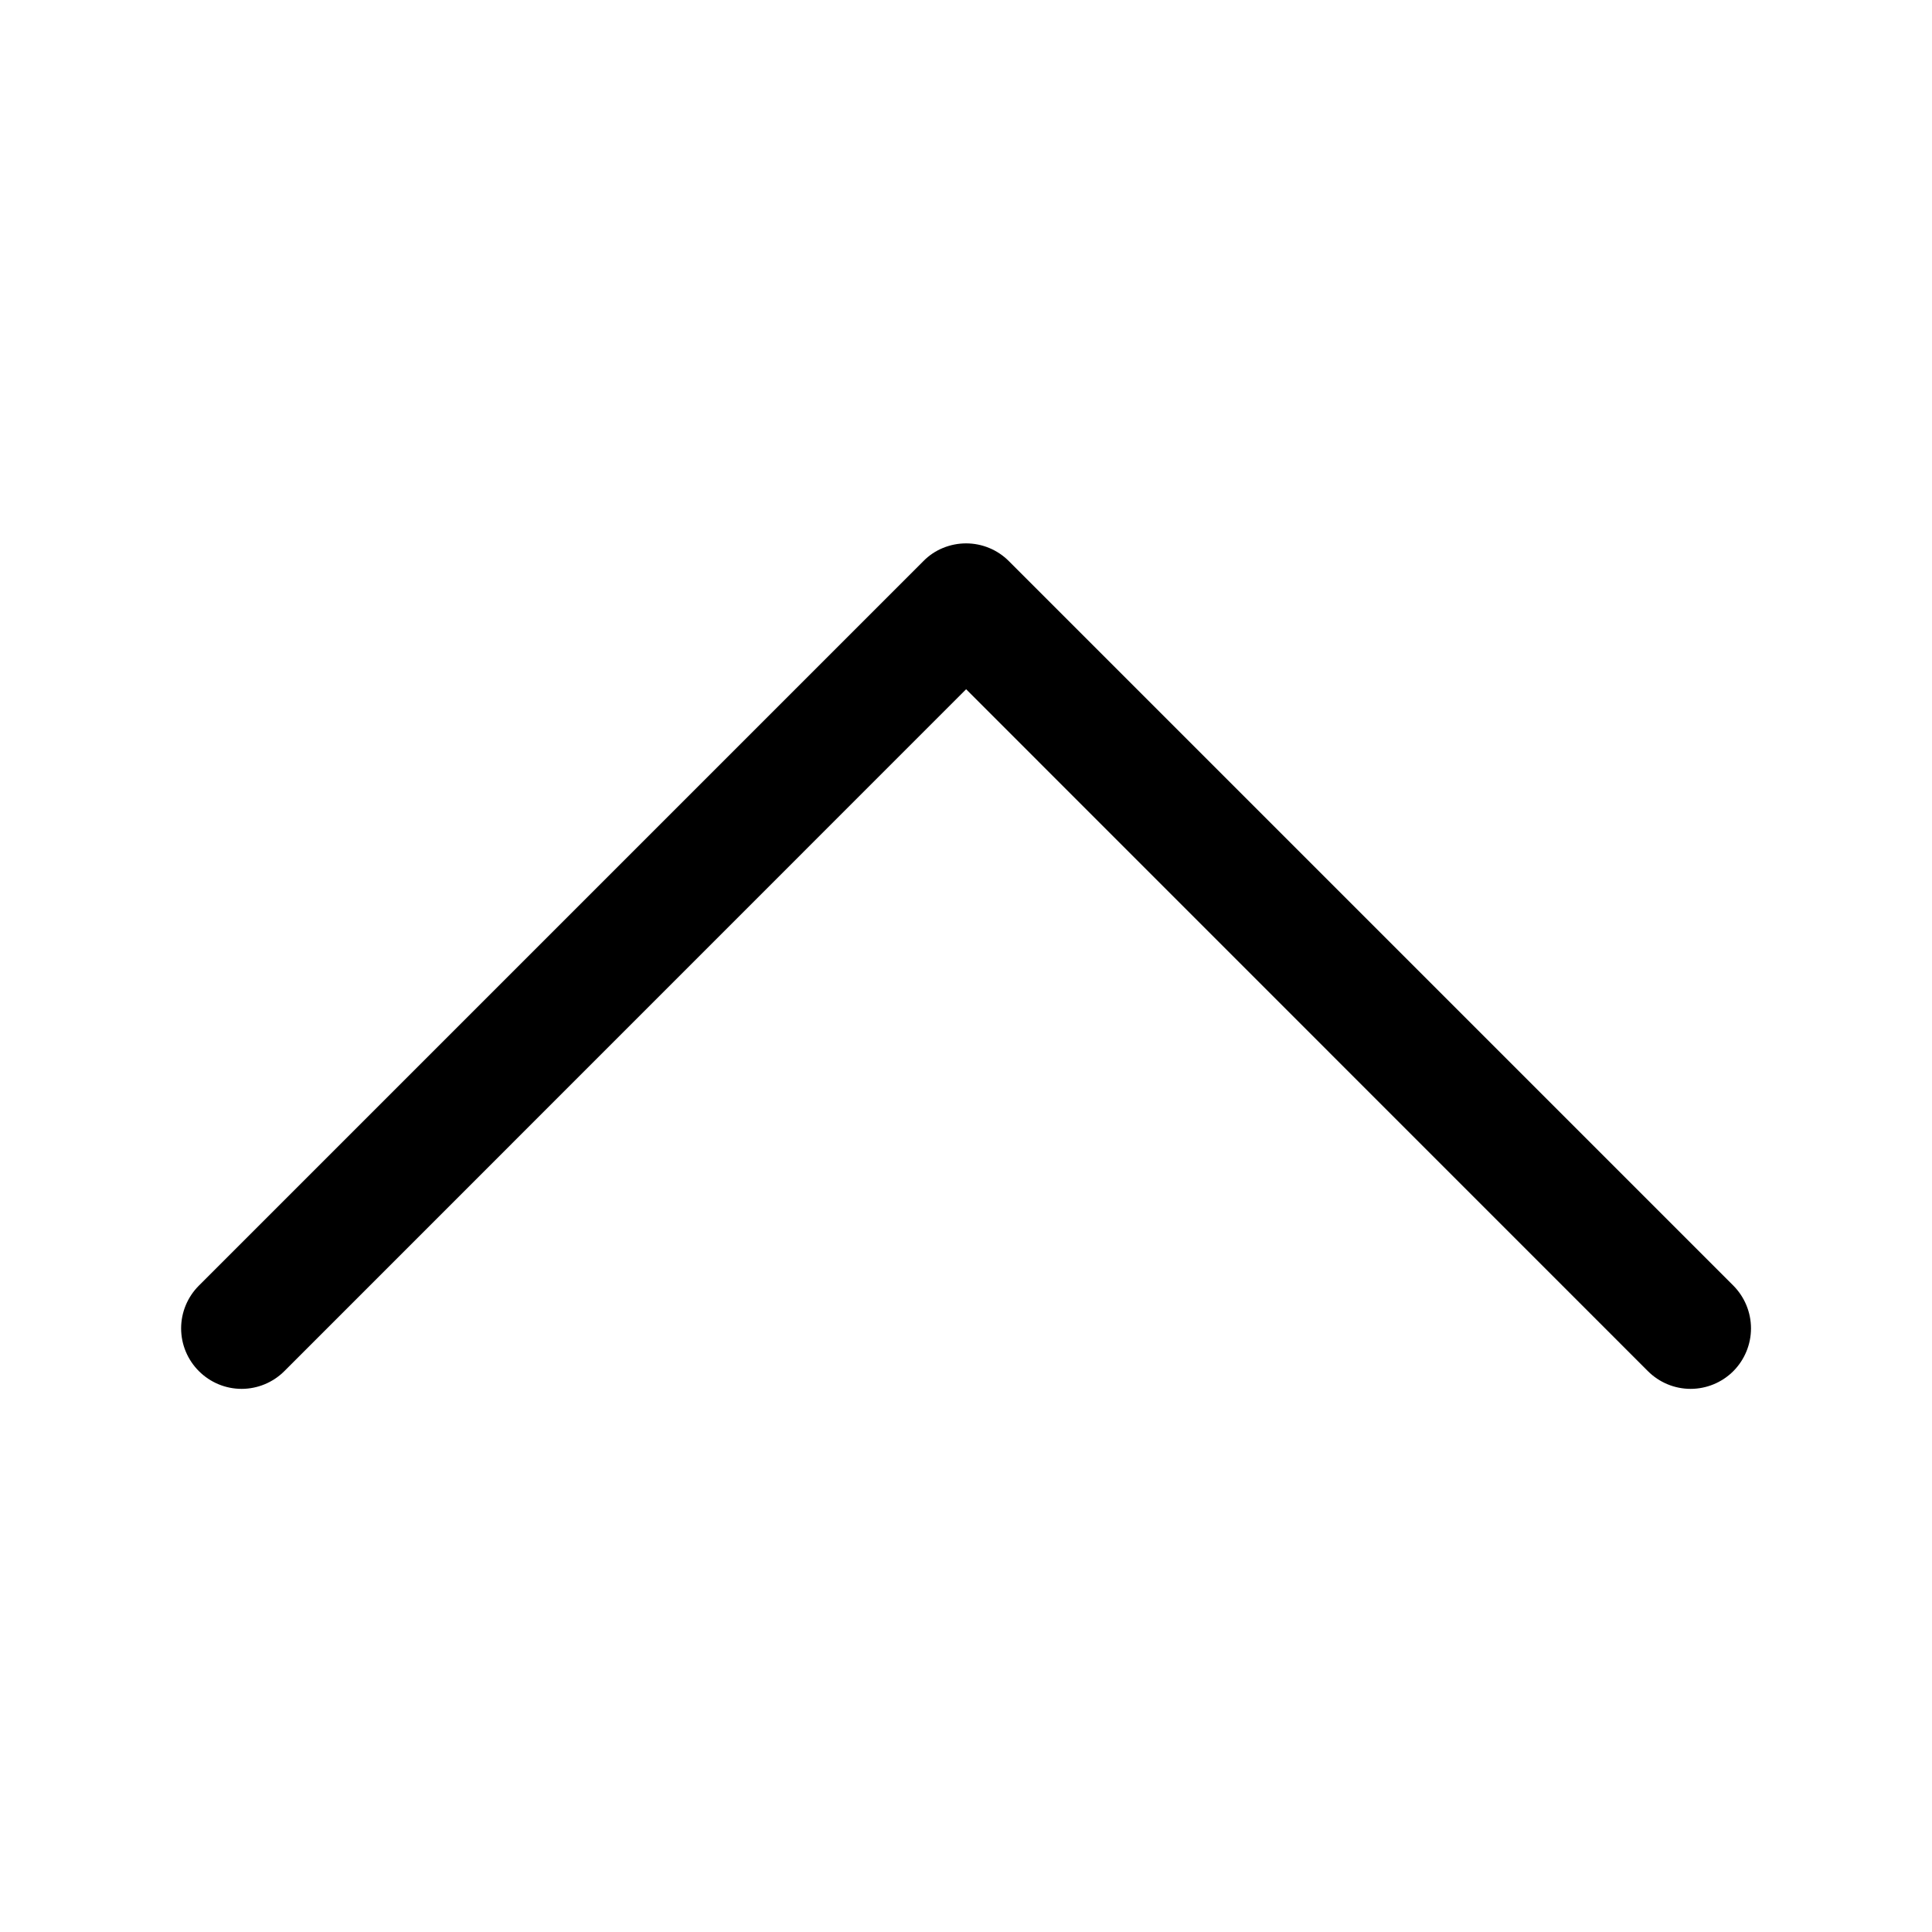 <svg width="16" height="16" viewBox="0 0 16 16" fill="none" xmlns="http://www.w3.org/2000/svg">
<path fill-rule="evenodd" clip-rule="evenodd" d="M7.647 4.647C7.693 4.6 7.748 4.563 7.809 4.538C7.87 4.513 7.935 4.5 8.001 4.5C8.066 4.5 8.132 4.513 8.192 4.538C8.253 4.563 8.308 4.6 8.355 4.647L14.355 10.647C14.448 10.741 14.501 10.868 14.501 11.001C14.501 11.134 14.448 11.261 14.355 11.355C14.261 11.449 14.133 11.502 14.001 11.502C13.868 11.502 13.741 11.449 13.647 11.355L8.001 5.708L2.355 11.355C2.261 11.449 2.133 11.502 2.001 11.502C1.868 11.502 1.741 11.449 1.647 11.355C1.553 11.261 1.5 11.134 1.5 11.001C1.5 10.868 1.553 10.741 1.647 10.647L7.647 4.647Z" fill="black"/>
</svg>
